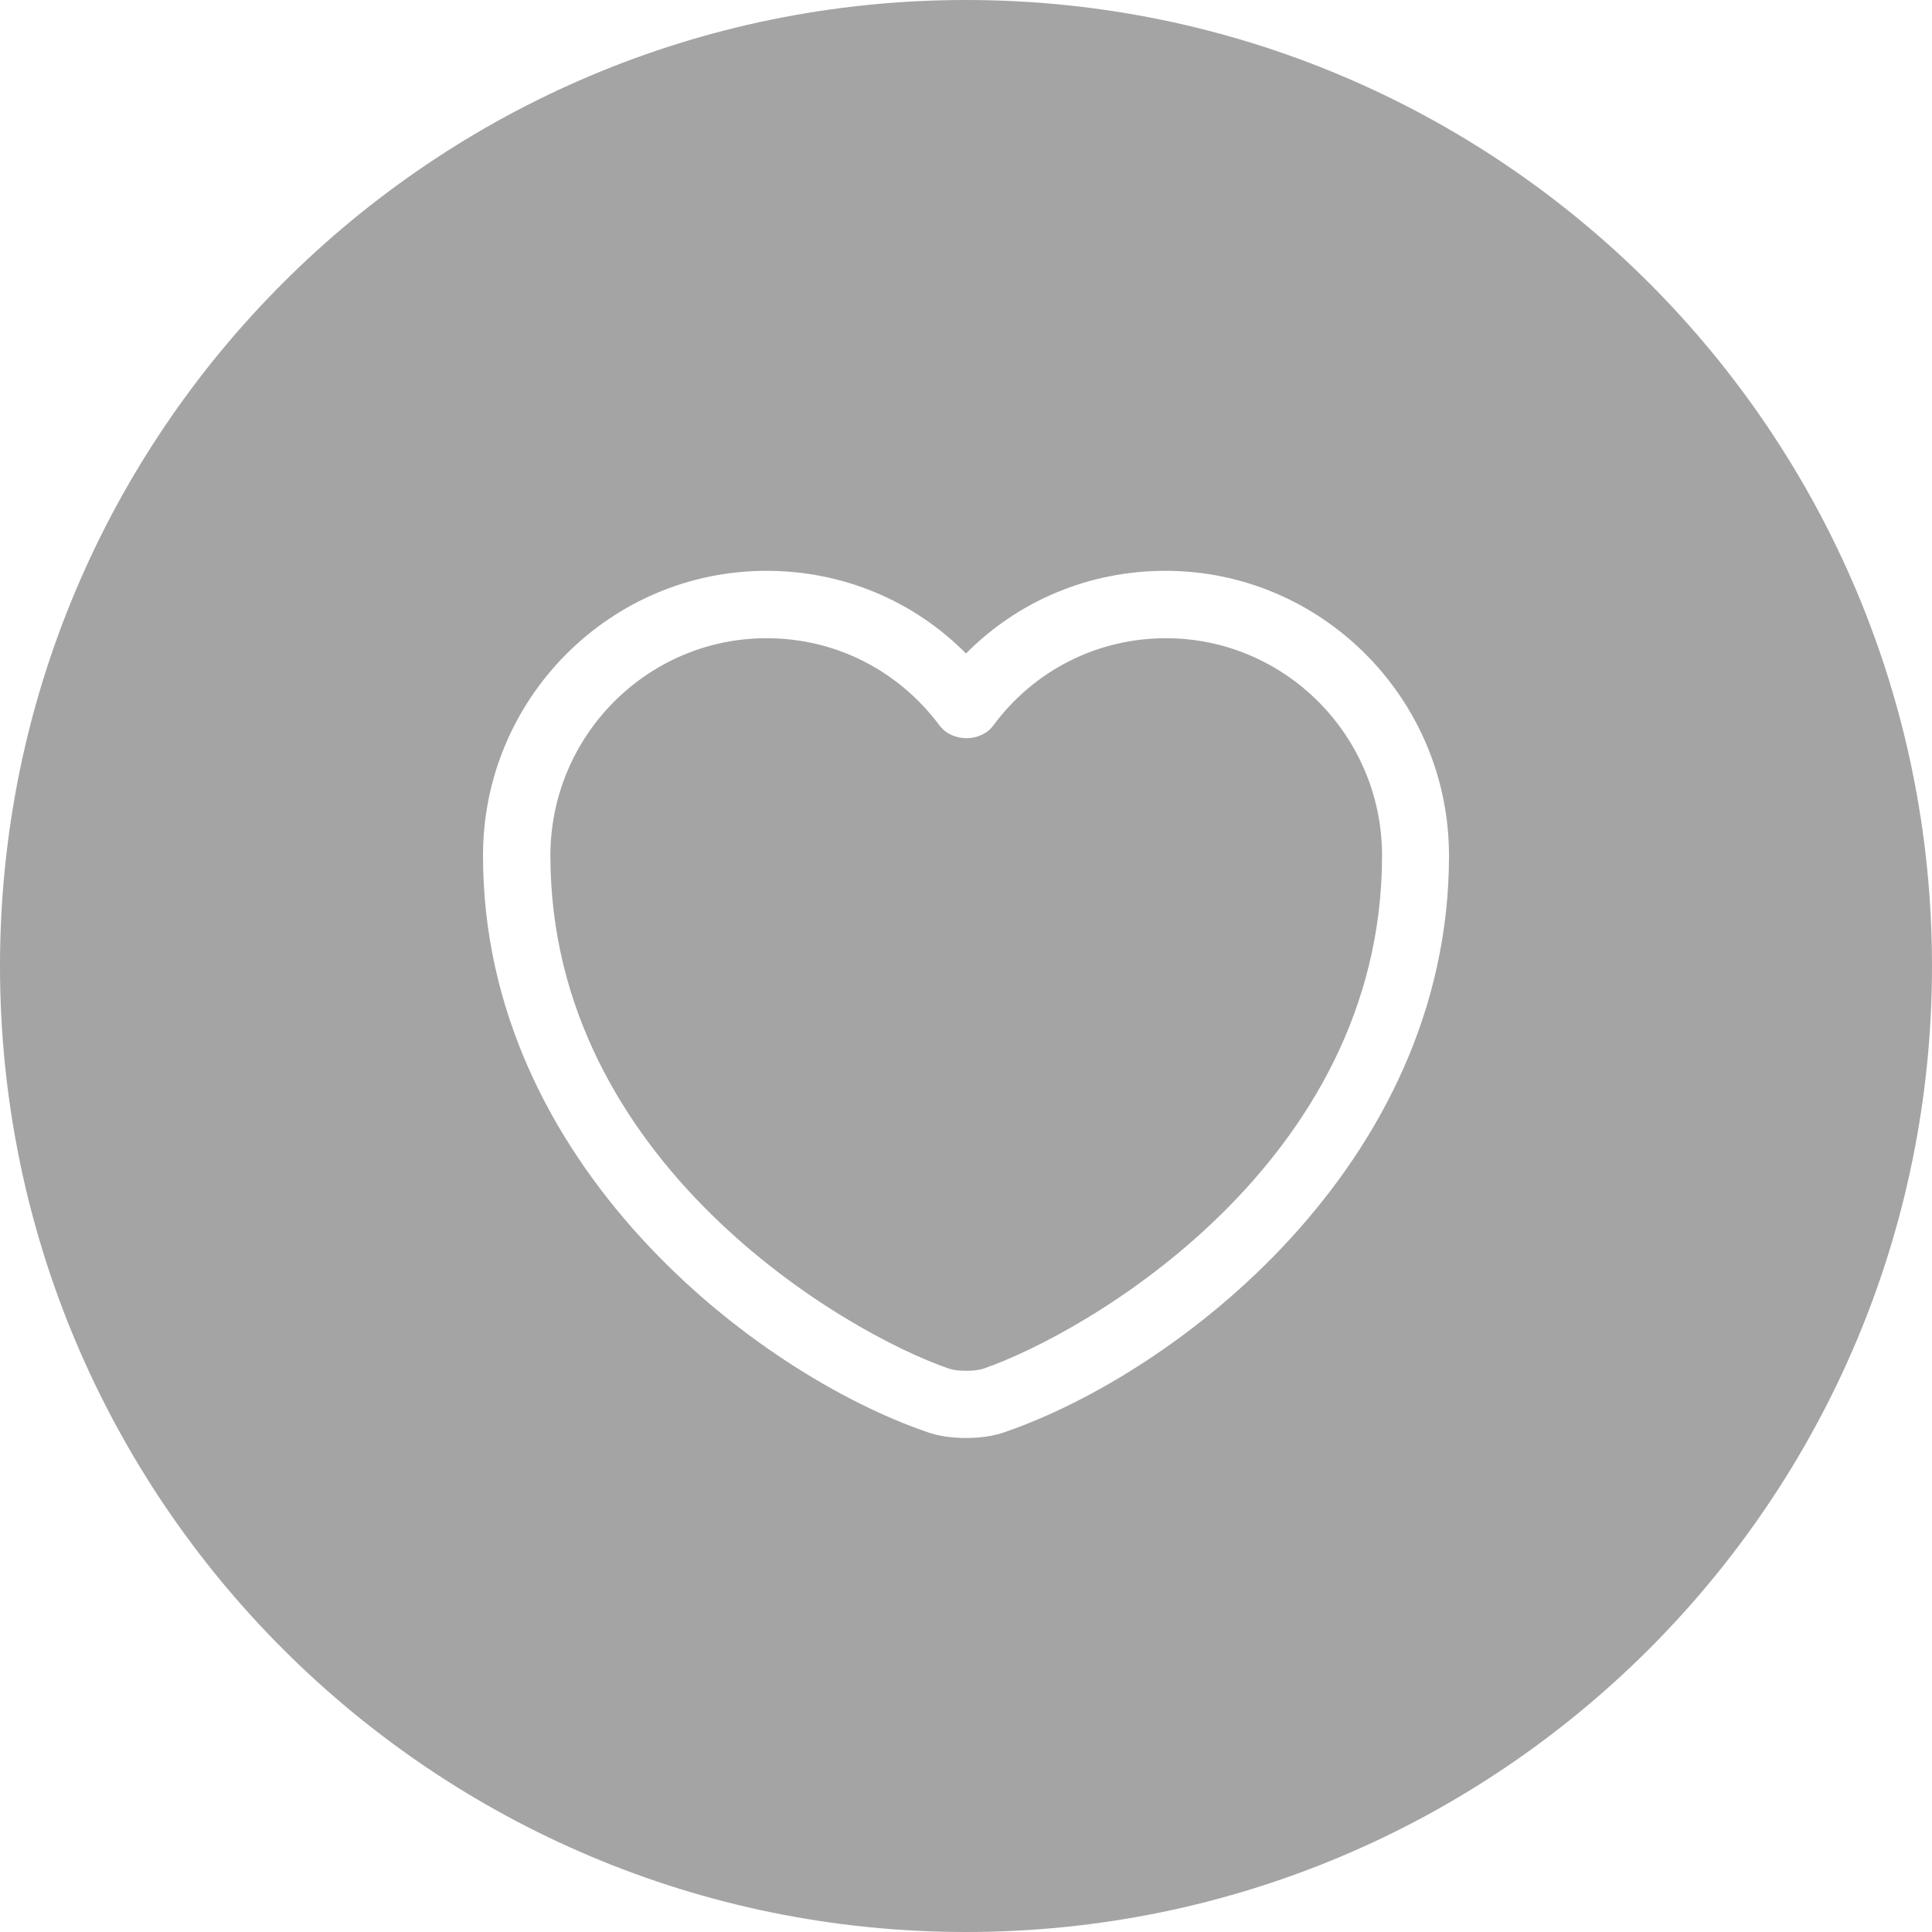 <svg width="44" height="44" viewBox="0 0 44 44" fill="none" xmlns="http://www.w3.org/2000/svg">
    <g filter="url(#filter0_b_0_1)">
    <path d="M44 22C44 34.15 34.15 44 22 44C9.85 44 0 34.15 0 22C0 9.85 9.85 0 22 0C34.15 0 44 9.85 44 22Z" fill="#1D1D1D" fill-opacity="0.4"/>
    </g>
    <path d="M22 32.749C21.683 32.749 21.376 32.708 21.12 32.616C17.211 31.275 11 26.517 11 19.487C11 15.906 13.896 13 17.457 13C19.186 13 20.803 13.675 22 14.883C23.197 13.675 24.814 13 26.543 13C30.104 13 33 15.916 33 19.487C33 26.527 26.789 31.275 22.88 32.616C22.624 32.708 22.317 32.749 22 32.749ZM17.457 14.535C14.745 14.535 12.535 16.755 12.535 19.487C12.535 26.476 19.258 30.365 21.621 31.173C21.806 31.234 22.205 31.234 22.389 31.173C24.742 30.365 31.475 26.486 31.475 19.487C31.475 16.755 29.265 14.535 26.553 14.535C24.998 14.535 23.555 15.261 22.624 16.52C22.338 16.909 21.683 16.909 21.396 16.52C20.445 15.251 19.012 14.535 17.457 14.535Z" fill="white"/>
    <defs>
    <filter id="filter0_b_0_1" x="-40" y="-40" width="124" height="124" filterUnits="userSpaceOnUse" color-interpolation-filters="sRGB">
    <feFlood flood-opacity="0" result="BackgroundImageFix"/>
    <feGaussianBlur in="BackgroundImageFix" stdDeviation="20"/>
    <feComposite in2="SourceAlpha" operator="in" result="effect1_backgroundBlur_0_1"/>
    <feBlend mode="normal" in="SourceGraphic" in2="effect1_backgroundBlur_0_1" result="shape"/>
    </filter>
    </defs>
    </svg>